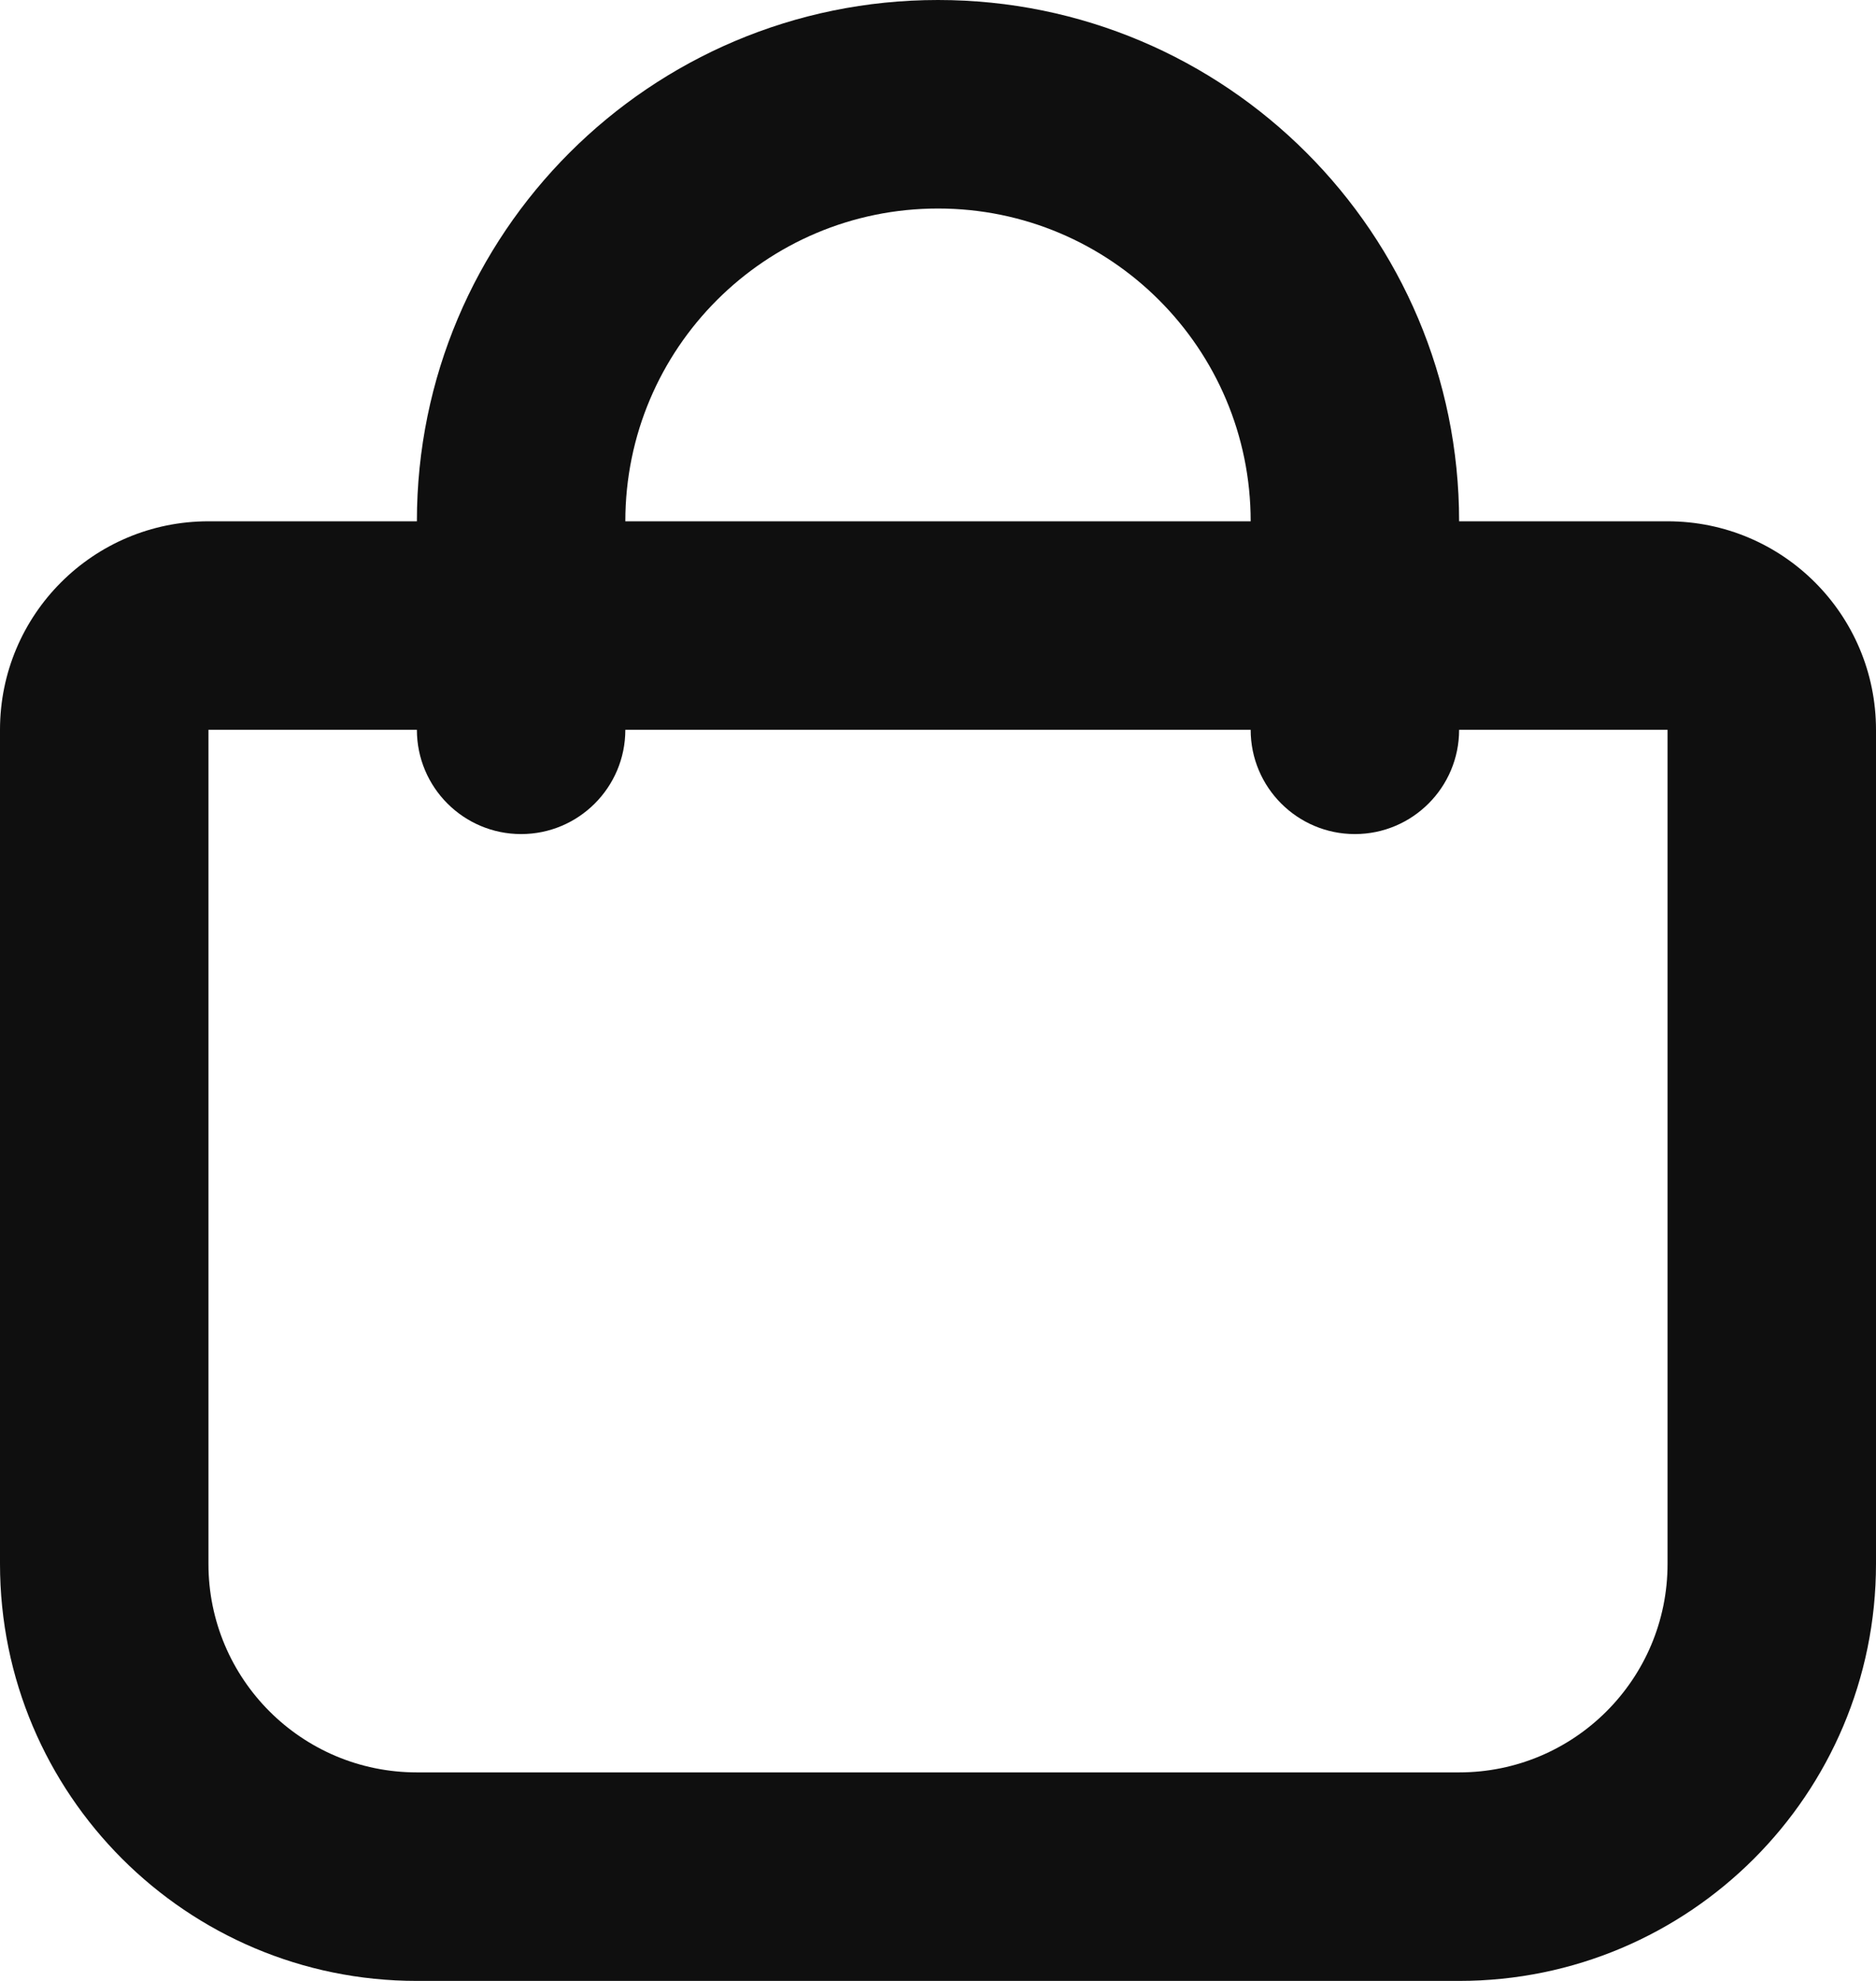 <svg width="18" height="19" viewBox="0 0 18 19" fill="none" xmlns="http://www.w3.org/2000/svg">
<path fill-rule="evenodd" clip-rule="evenodd" d="M6 5C6 3.343 7.343 2 9 2C10.657 2 12 3.343 12 5H6ZM4 7C4 7.552 4.448 8 5 8C5.552 8 6 7.552 6 7H12C12 7.552 12.448 8 13 8C13.552 8 14 7.552 14 7H16V15C16 16.105 15.105 17 14 17H4C2.895 17 2 16.105 2 15V7H4ZM4 5C4 2.239 6.239 0 9 0C11.761 0 14 2.239 14 5H16C17.105 5 18 5.895 18 7V15C18 17.209 16.209 19 14 19H4C1.791 19 0 17.209 0 15V7C0 5.895 0.895 5 2 5H4Z" fill="#0F0F0F"/>
</svg>
